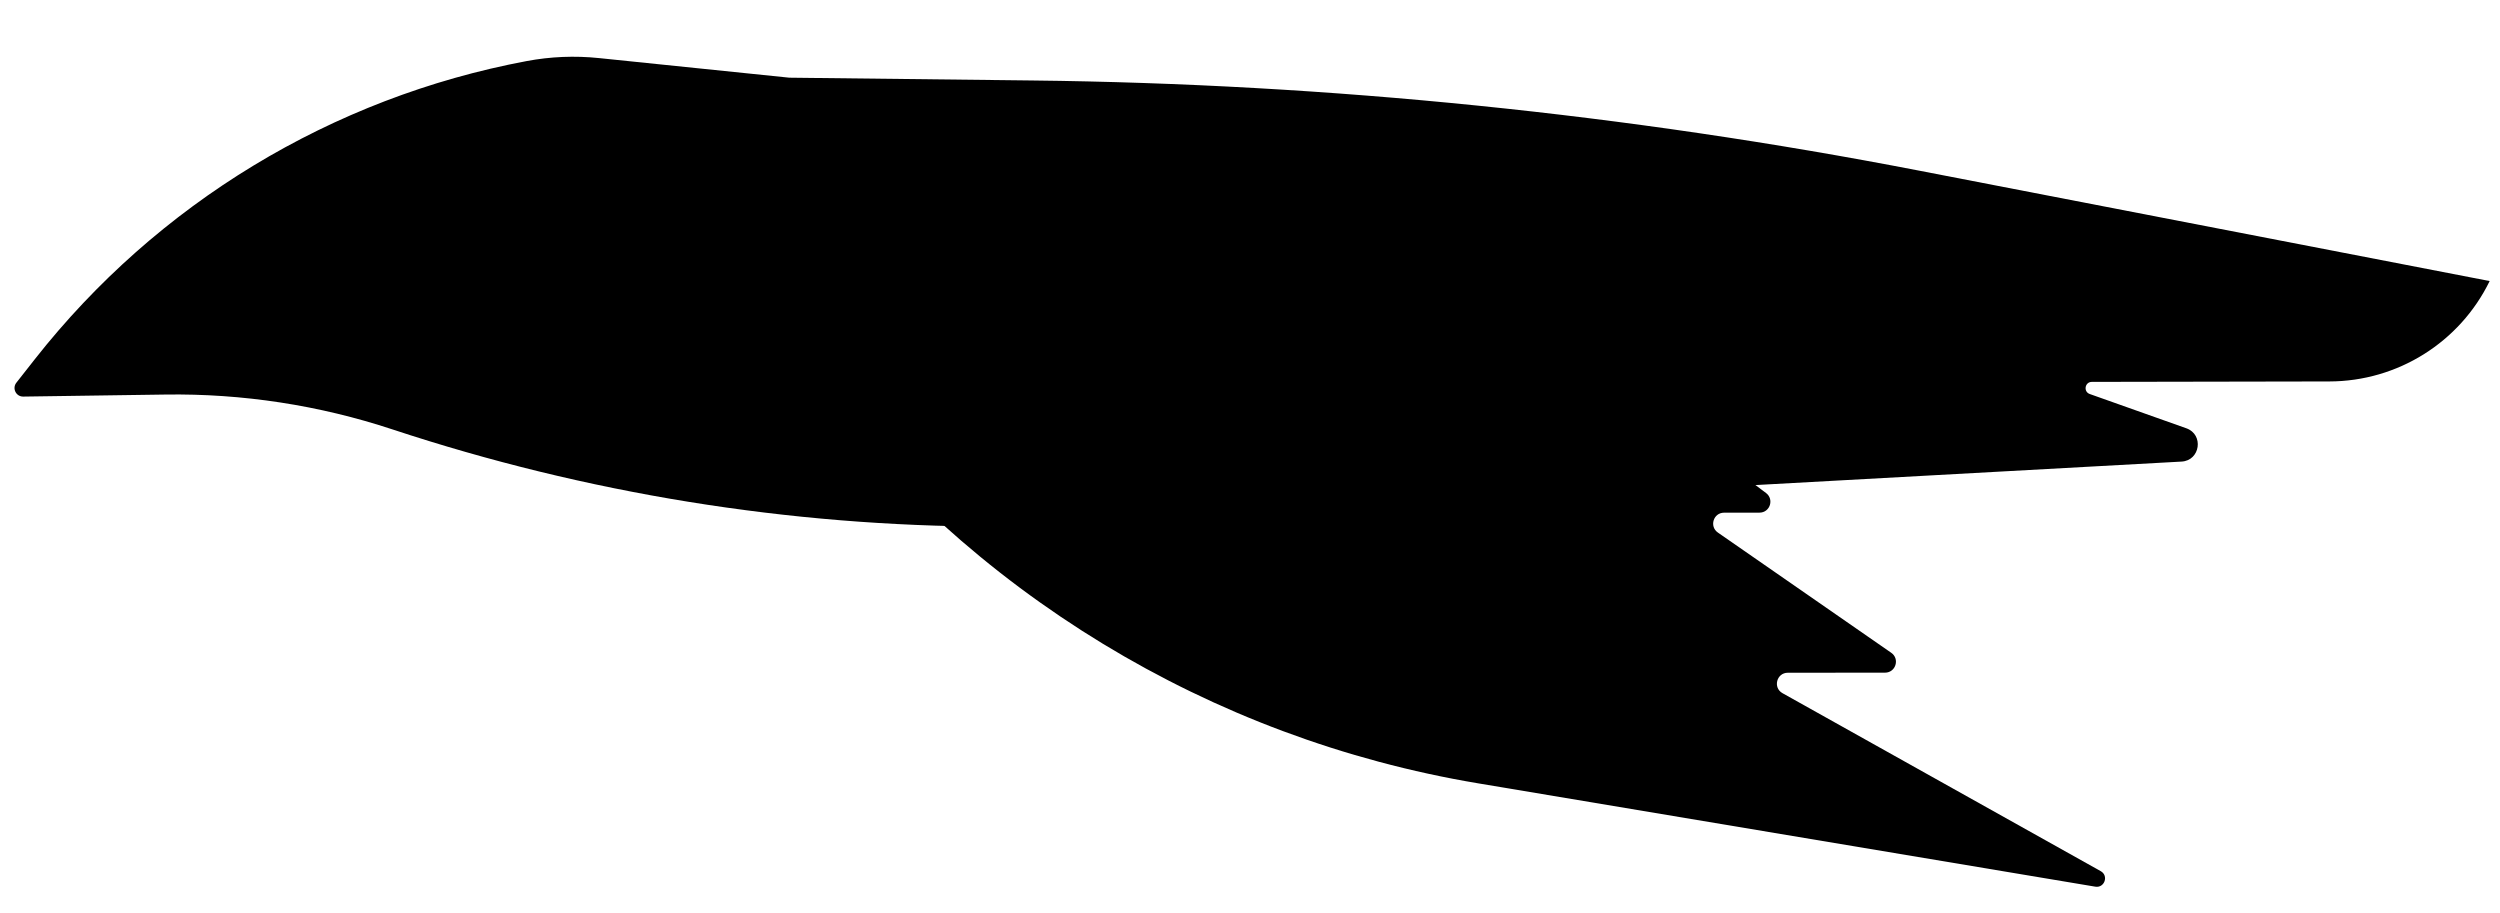 <svg width="126" height="46" viewBox="0 0 126 46" fill="none" xmlns="http://www.w3.org/2000/svg">
<path d="M39.78 3.915L30.185 2.927C28.971 2.801 27.744 2.852 26.544 3.078C16.733 4.92 7.924 10.26 1.753 18.107L0.825 19.288C0.6 19.574 0.807 19.993 1.171 19.988L8.337 19.885C12.223 19.829 16.091 20.423 19.781 21.642C29.54 24.866 39.748 26.519 50.025 26.542L50.448 26.543L109.951 23.264C110.894 23.212 111.083 21.902 110.193 21.586L105.323 19.858C104.991 19.74 105.075 19.248 105.428 19.247L117.399 19.225C120.837 19.219 123.972 17.256 125.479 14.165L96.737 8.603C81.999 5.75 67.034 4.228 52.023 4.056L39.78 3.915Z" fill="black"/>
<path d="M40.76 18.606L81.705 19.495C81.82 19.497 81.932 19.536 82.024 19.605L89.007 24.847C89.43 25.165 89.206 25.837 88.678 25.837L86.894 25.839C86.355 25.839 86.138 26.534 86.581 26.841L95.318 32.9C95.761 33.207 95.544 33.902 95.005 33.902L90.106 33.906C89.54 33.907 89.344 34.66 89.838 34.936L105.878 43.907C106.289 44.137 106.068 44.766 105.603 44.688L74.502 39.481C60.982 37.217 48.85 29.84 40.62 18.877C40.535 18.764 40.618 18.603 40.76 18.606Z" fill="black"/>
</svg>
